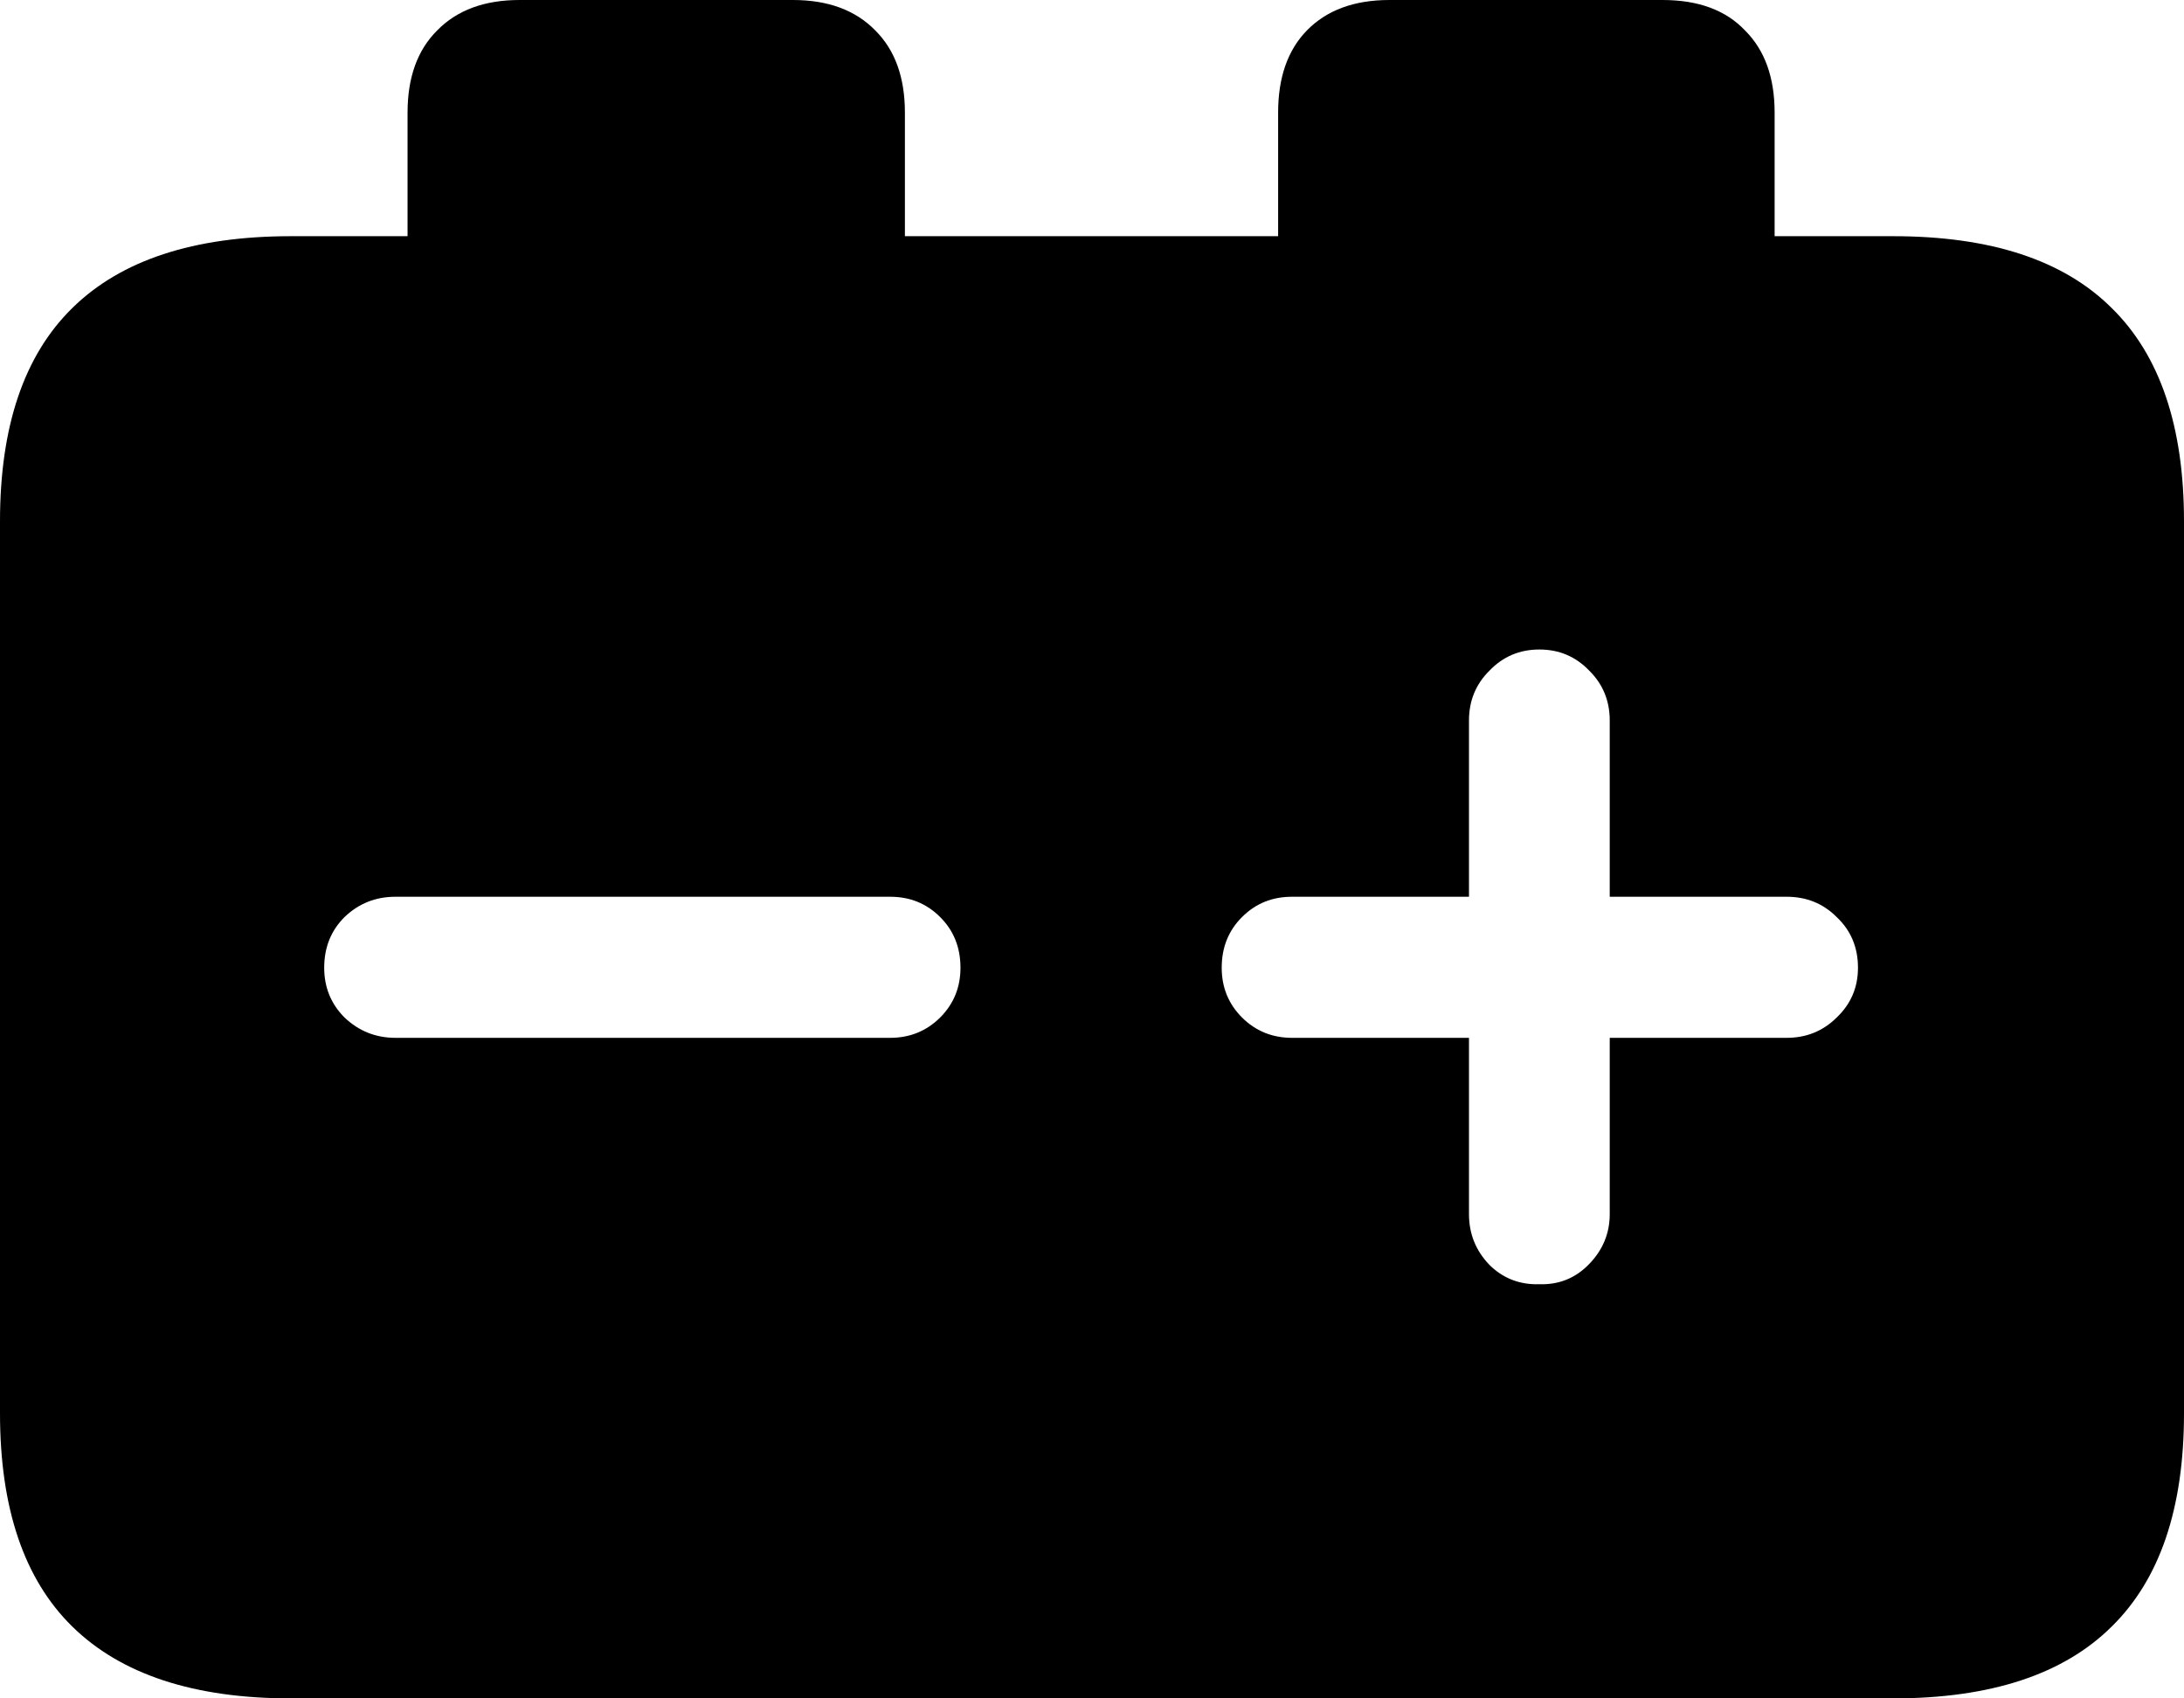 <svg
	color="rgb(0, 0, 0)"
	viewBox="0 0 18 14"
	fill="none"
	xmlns="http://www.w3.org/2000/svg"
>
	<path
		d="M2.397 14H15.603C16.407 14 17.008 13.802 17.405 13.407C17.802 13.017 18 12.431 18 11.65V4.297C18 3.516 17.802 2.93 17.405 2.54C17.008 2.144 16.407 1.947 15.603 1.947H2.397C1.598 1.947 0.997 2.144 0.595 2.54C0.198 2.93 0 3.516 0 4.297V11.65C0 12.431 0.198 13.017 0.595 13.407C0.997 13.802 1.598 14 2.397 14ZM2.672 7.977C2.672 7.81 2.728 7.67 2.84 7.559C2.957 7.447 3.097 7.392 3.259 7.392H7.336C7.499 7.392 7.636 7.447 7.748 7.559C7.86 7.67 7.916 7.81 7.916 7.977C7.916 8.139 7.86 8.276 7.748 8.388C7.636 8.499 7.499 8.555 7.336 8.555H3.259C3.097 8.555 2.957 8.499 2.84 8.388C2.728 8.276 2.672 8.139 2.672 7.977ZM10.069 7.977C10.069 7.81 10.125 7.67 10.237 7.559C10.349 7.447 10.486 7.392 10.649 7.392H12.107V5.939C12.107 5.777 12.163 5.64 12.275 5.529C12.387 5.412 12.524 5.354 12.687 5.354C12.85 5.354 12.987 5.412 13.099 5.529C13.211 5.64 13.267 5.777 13.267 5.939V7.392H14.725C14.888 7.392 15.025 7.447 15.137 7.559C15.255 7.67 15.313 7.81 15.313 7.977C15.313 8.139 15.255 8.276 15.137 8.388C15.025 8.499 14.888 8.555 14.725 8.555H13.267V10.008C13.267 10.165 13.211 10.302 13.099 10.418C12.987 10.535 12.85 10.591 12.687 10.586C12.524 10.591 12.387 10.537 12.275 10.426C12.163 10.309 12.107 10.17 12.107 10.008V8.555H10.649C10.486 8.555 10.349 8.499 10.237 8.388C10.125 8.276 10.069 8.139 10.069 7.977ZM3.359 2.517H7.458V0.928C7.458 0.639 7.377 0.413 7.214 0.251C7.051 0.084 6.825 0 6.535 0H4.282C3.992 0 3.766 0.084 3.603 0.251C3.44 0.413 3.359 0.639 3.359 0.928V2.517ZM10.534 2.517H14.626V0.928C14.626 0.639 14.545 0.413 14.382 0.251C14.224 0.084 13.998 0 13.702 0H11.451C11.161 0 10.934 0.084 10.771 0.251C10.613 0.413 10.534 0.639 10.534 0.928V2.517Z"
		fill="currentColor"
	/>
</svg>
